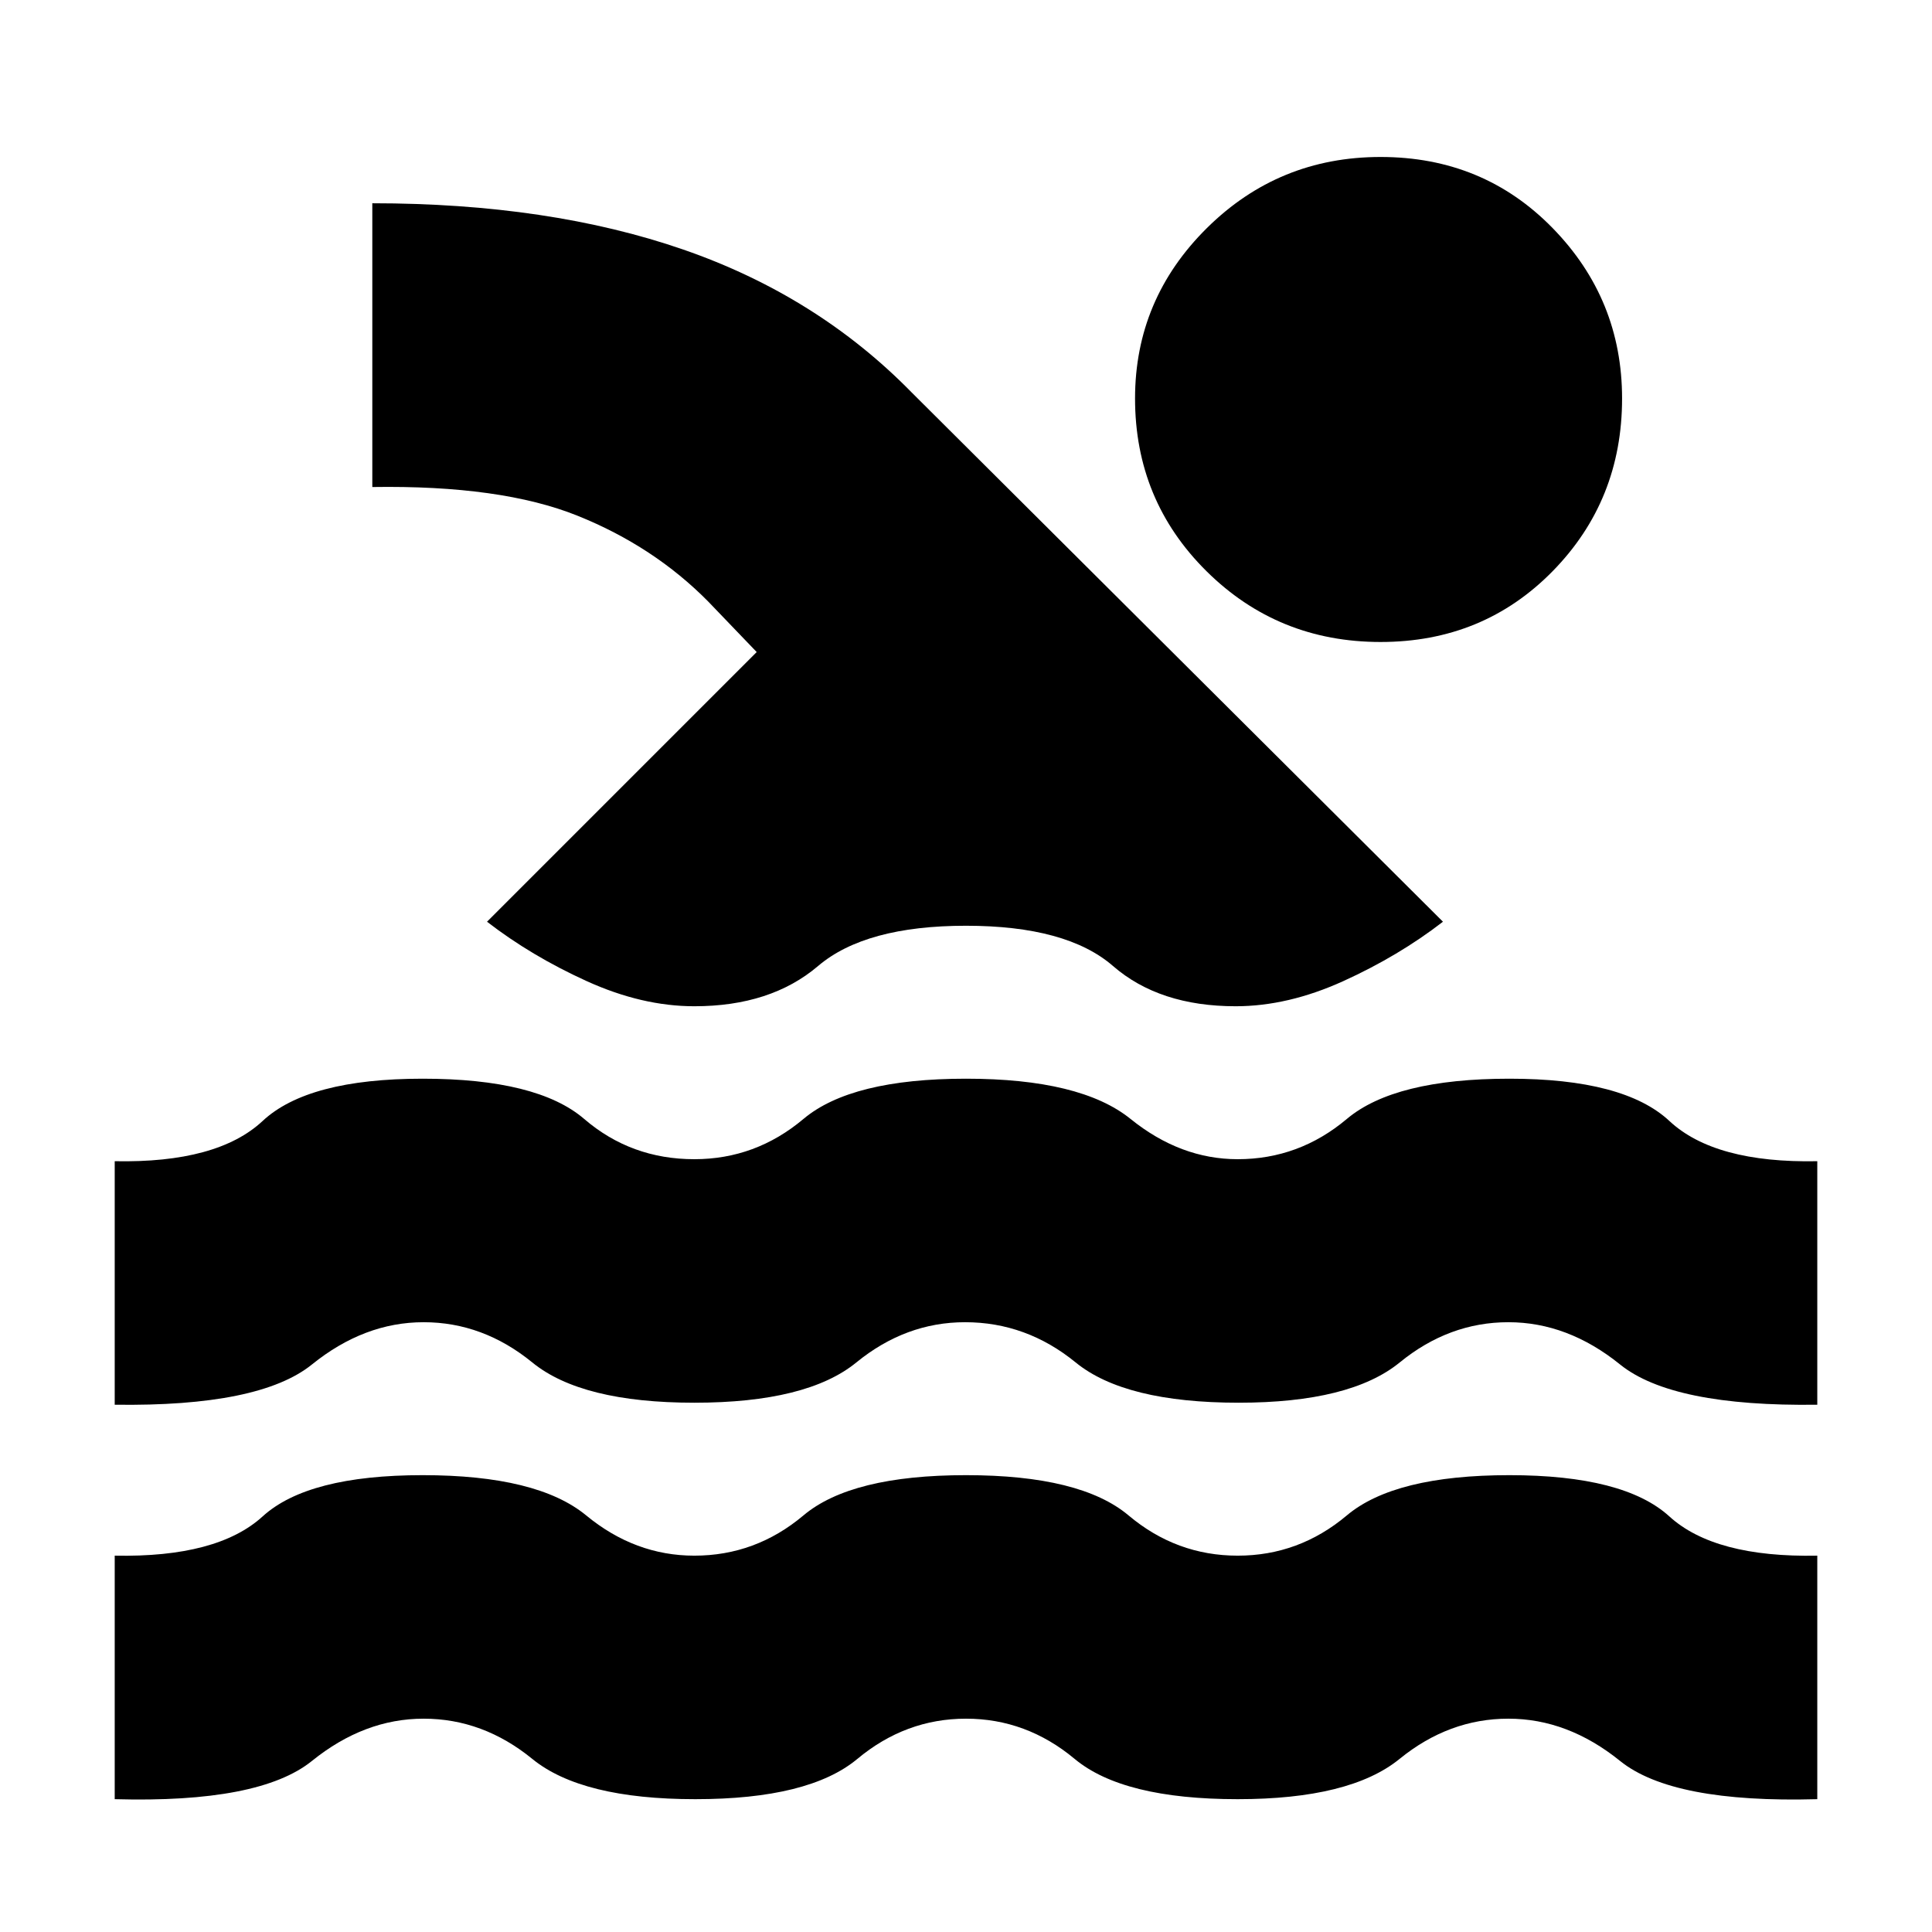 <svg xmlns="http://www.w3.org/2000/svg" height="24" viewBox="0 -960 960 960" width="24"><path d="M57-66v-121q51 1 73.5-19.5T210-227q57 0 81.27 20 24.27 20 53.73 20 30.46 0 54.23-20Q423-227 480-227t80.77 20q23.77 20 54.23 20 30.46 0 54.23-20Q693-227 750-227t79.5 20.5Q852-186 903-187v121q-72 2-98-19t-55.5-21q-29.5 0-54.07 20T615-66q-57 0-81-20t-54-20q-30 0-54 20t-80.5 20q-56.5 0-81-20t-54-20Q181-106 155-85T57-66Zm0-196v-121q51 1 73.5-20t79.5-21q57 0 80.28 20 23.27 20 54.72 20 30.46 0 54.23-20Q423-424 480-424t81.77 20q24.77 20 53.23 20 30.46 0 54.23-20Q693-424 750-424t79.5 21q22.5 21 73.5 20v121q-72 1-98-20t-55.5-21q-29.5 0-54 20t-80.01 20q-56.49 0-80.99-20-24.5-20-54.96-20-29.54 0-54.04 20T345-263q-56 0-80.5-20t-54-20q-29.5 0-55.5 21t-98 20Zm185-240 134-134-24-25q-27.07-27.48-65.04-42.74Q249-719 185-718v-141q88 0 154.5 23T453-765l264 263q-22 17-49.5 29.5T614-460q-37.92 0-60.96-20T480-500q-50 0-73.5 20T345-460q-26 0-53.5-12.5T242-502Zm444-380q51 0 85.5 35.34Q806-811.31 806-762q0 50.64-34.5 85.82Q737-641 686-641t-86.5-35.18Q564-711.36 564-762q0-49.31 35.68-84.66Q635.36-882 686-882Z"/></svg>